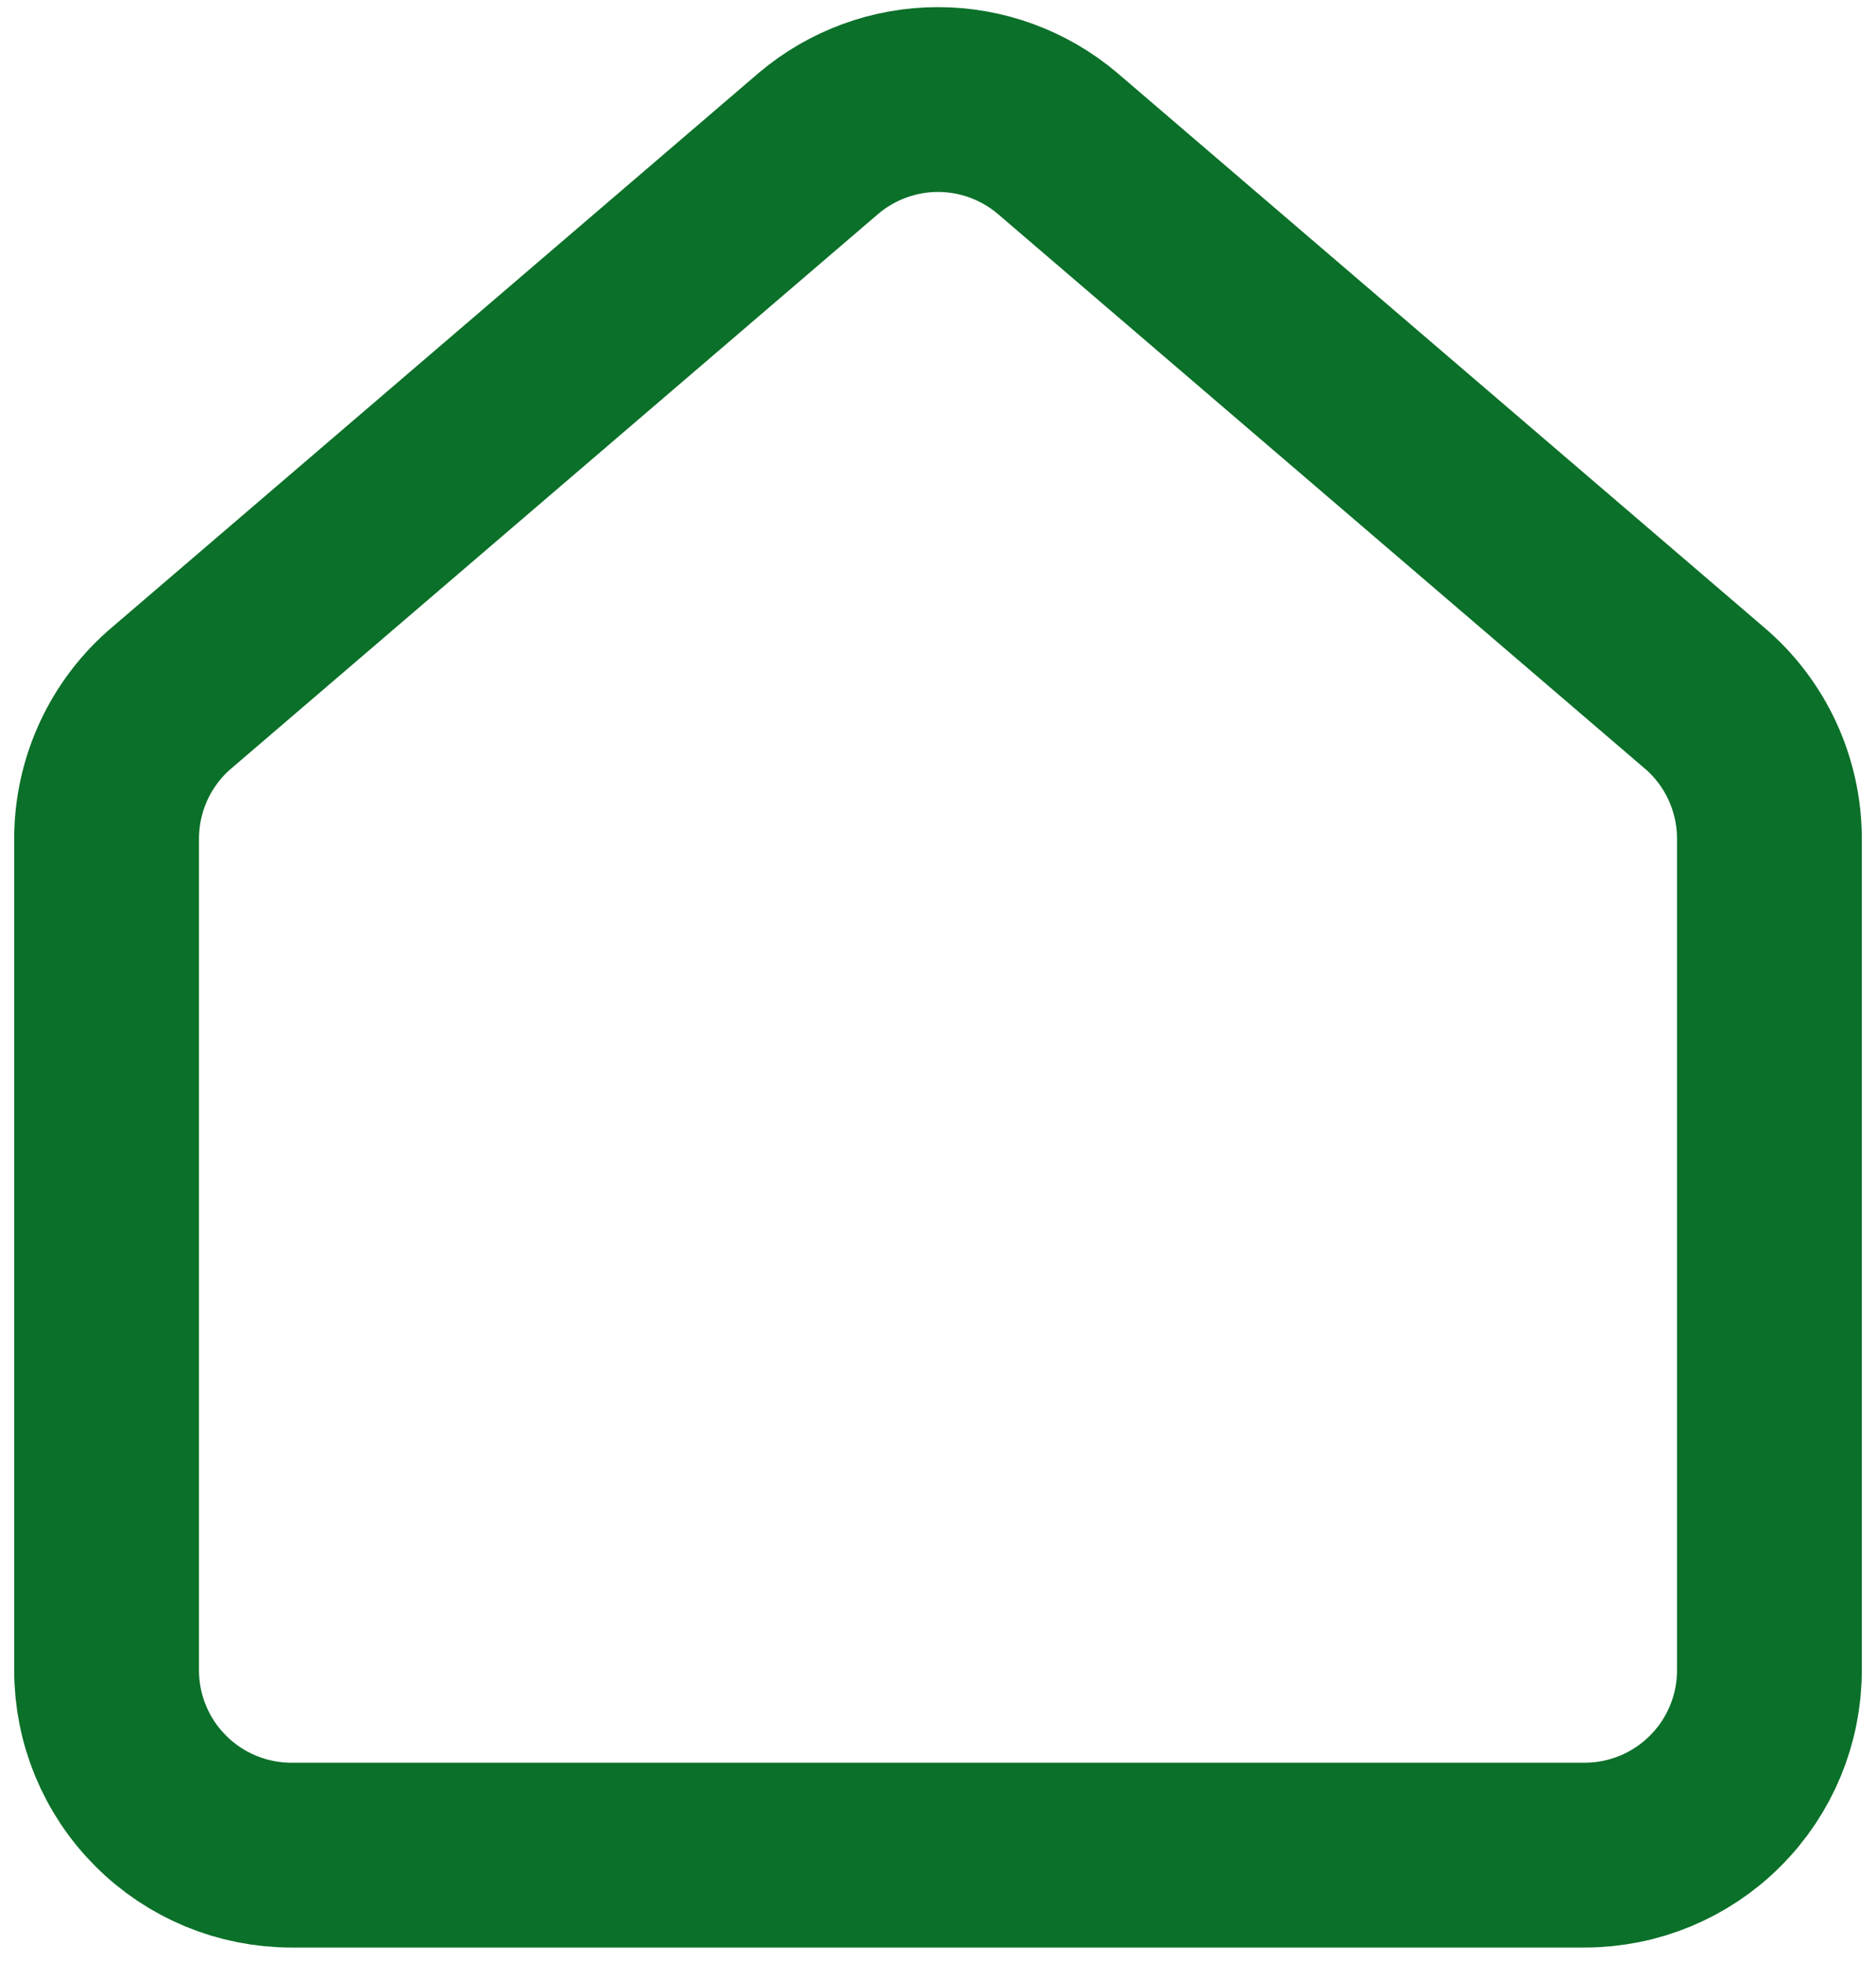 <svg width="22" height="23" viewBox="0 0 22 23" fill="none" xmlns="http://www.w3.org/2000/svg">
<path d="M14.25 21.75V13.083C14.25 12.796 14.136 12.52 13.933 12.317C13.729 12.114 13.454 12 13.167 12H8.833C8.546 12 8.27 12.114 8.067 12.317C7.864 12.52 7.75 12.796 7.75 13.083V21.75" stroke-width="2.167" stroke-linecap="round" stroke-linejoin="round"/>
<path d="M1.25 9.833C1.25 9.518 1.319 9.207 1.451 8.921C1.584 8.635 1.777 8.381 2.018 8.178L9.601 1.679C9.992 1.349 10.488 1.167 11 1.167C11.512 1.167 12.008 1.349 12.399 1.679L19.982 8.178C20.223 8.381 20.416 8.635 20.549 8.921C20.681 9.207 20.75 9.518 20.75 9.833V19.583C20.75 20.158 20.522 20.709 20.115 21.115C19.709 21.522 19.158 21.75 18.583 21.75H3.417C2.842 21.75 2.291 21.522 1.885 21.115C1.478 20.709 1.25 20.158 1.25 19.583V9.833Z" stroke="#0B7029" stroke-width="2.167" stroke-linecap="round" stroke-linejoin="round"/>
</svg>
